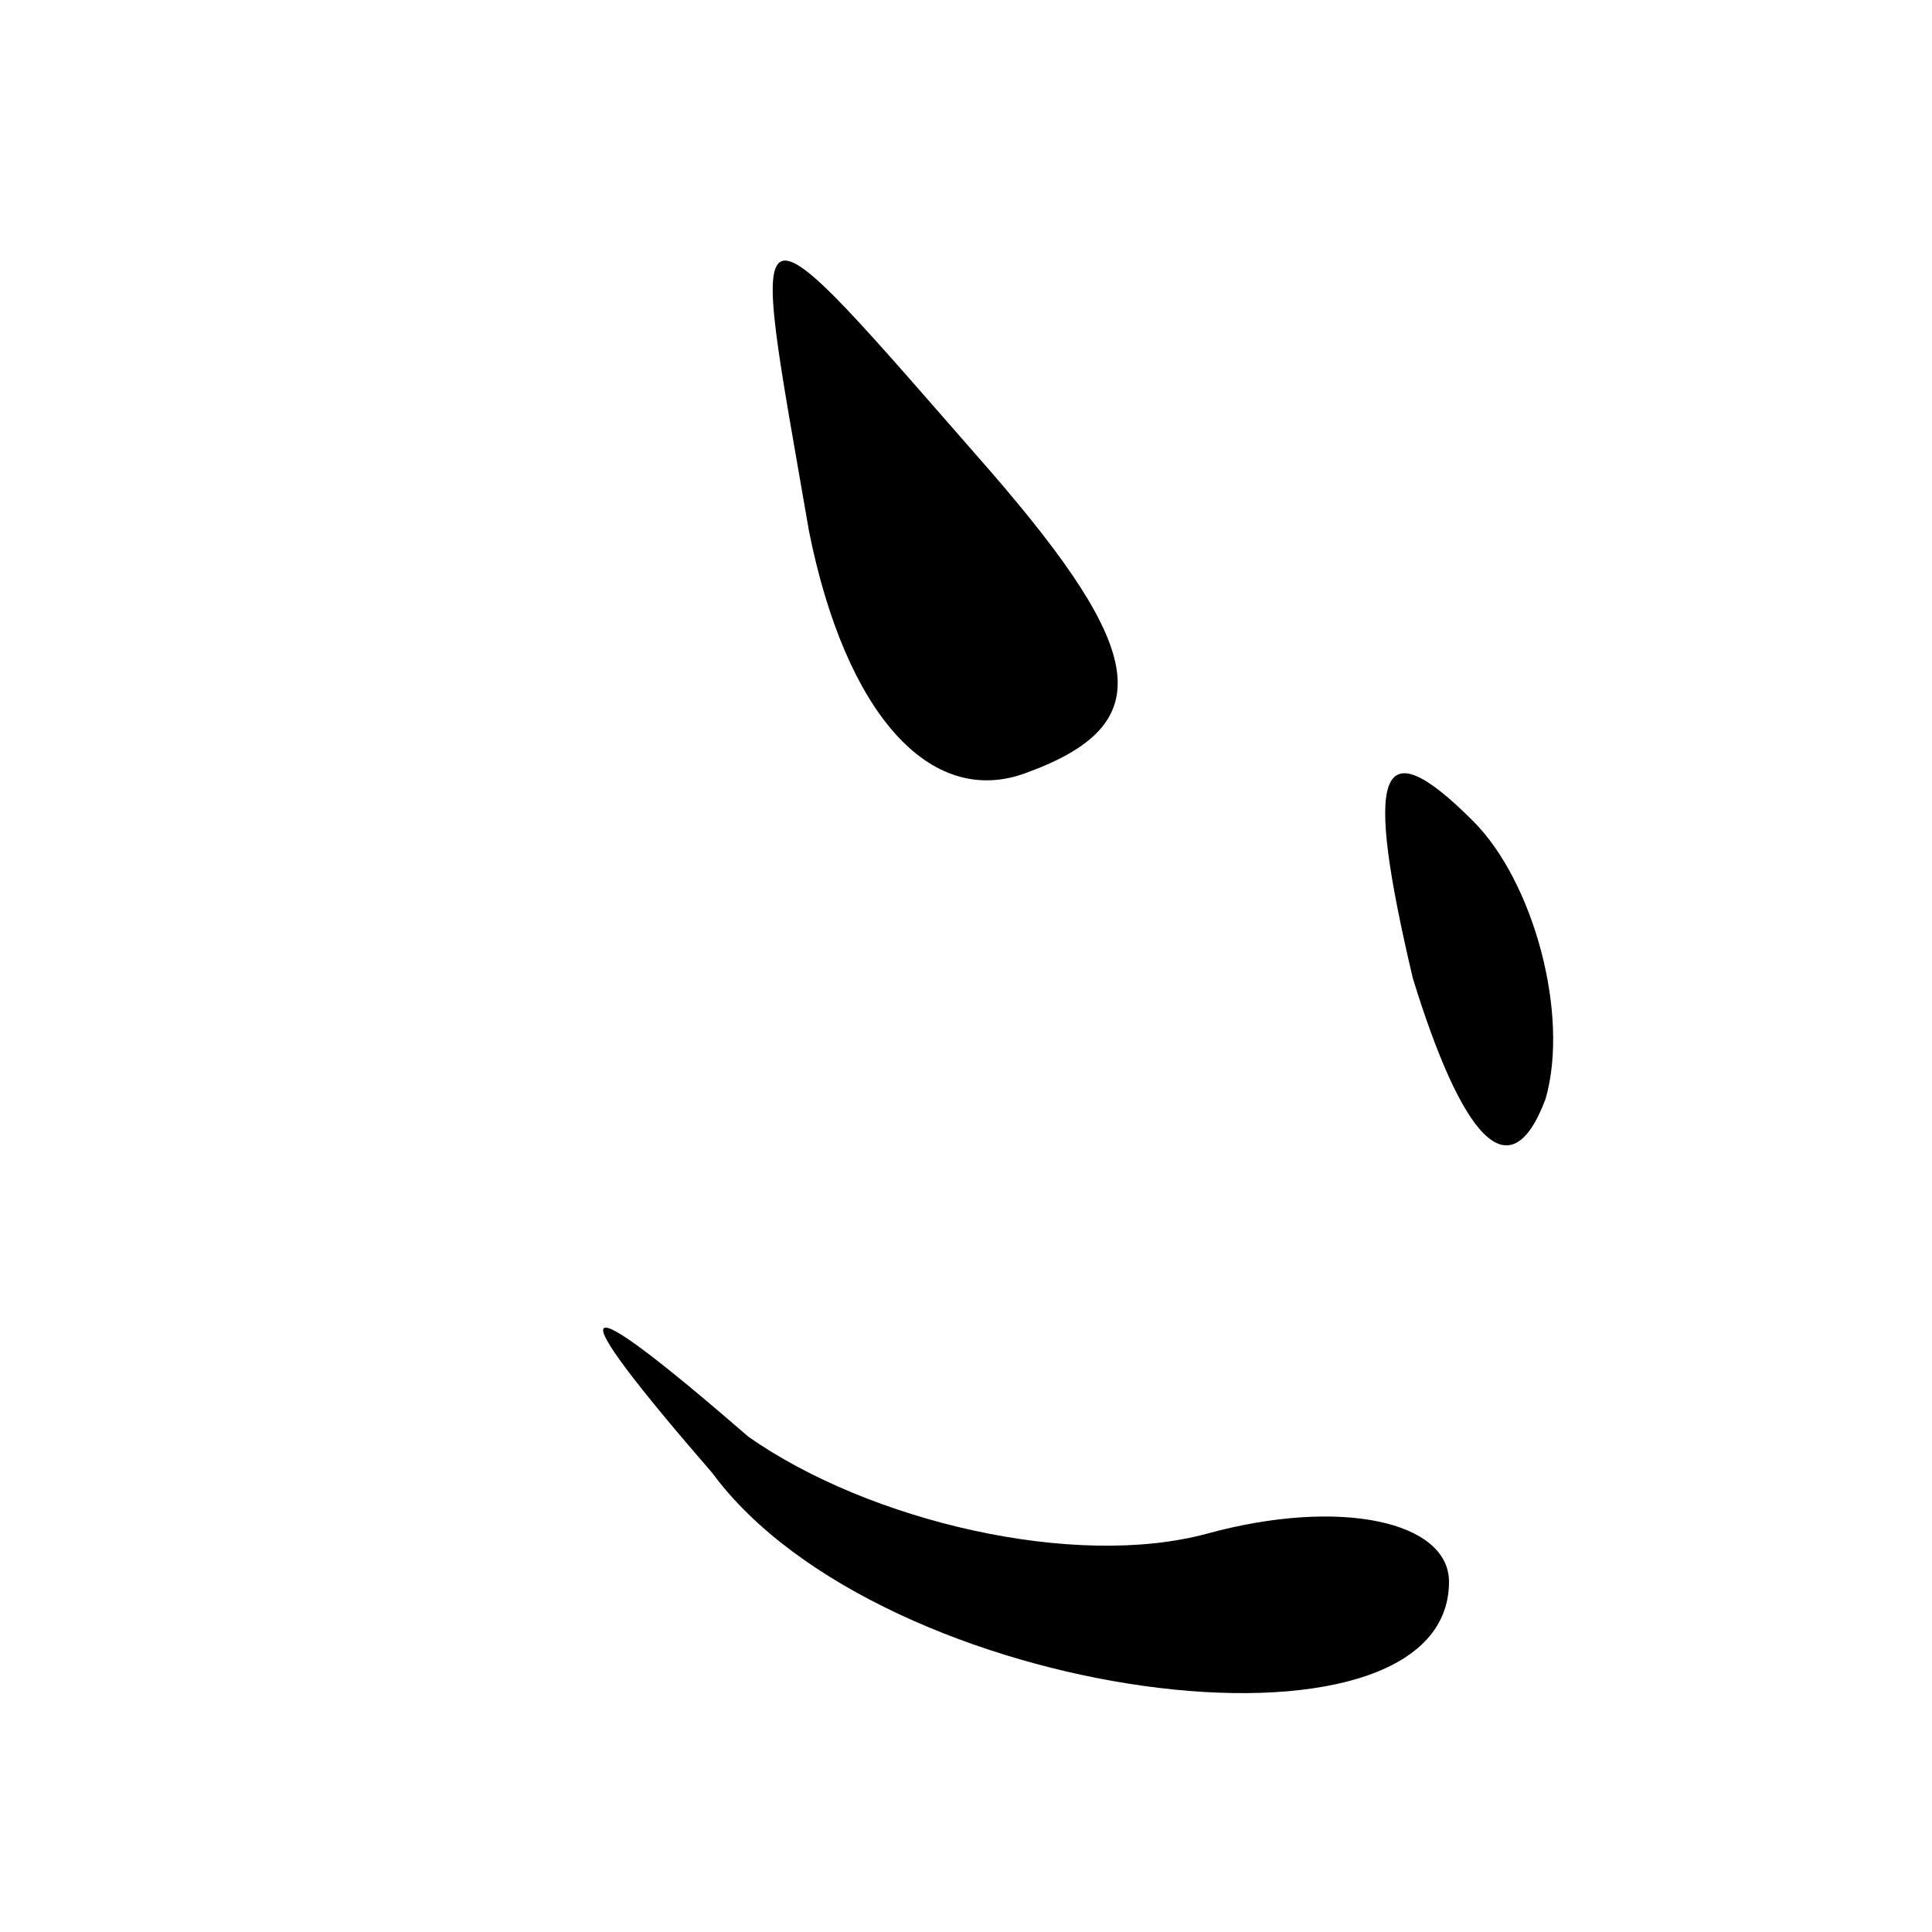 <?xml version="1.0" standalone="no"?>
<!DOCTYPE svg PUBLIC "-//W3C//DTD SVG 20010904//EN"
 "http://www.w3.org/TR/2001/REC-SVG-20010904/DTD/svg10.dtd">
<svg version="1.0" xmlns="http://www.w3.org/2000/svg"
 width="16pt" height="16pt" viewBox="0 0 16 16"
 preserveAspectRatio="xMidYMid meet">

<g transform="translate(0,16) scale(0.1,-0.1)"
fill="#000000" stroke="none">
<path d="M67 116 c3 -15 10 -23 18 -20 11 4 10 10 -3 25 -21 24 -20 24 -15 -5z"/>
<path d="M117 79 c4 -13 8 -18 11 -10 2 7 -1 18 -6 23 -8 8 -9 4 -5 -13z"/>
<path d="M59 38 c14 -19 61 -25 61 -9 0 5 -9 7 -20 4 -11 -3 -28 1 -38 8 -15
13 -16 12 -3 -3z"/>
</g>
</svg>
